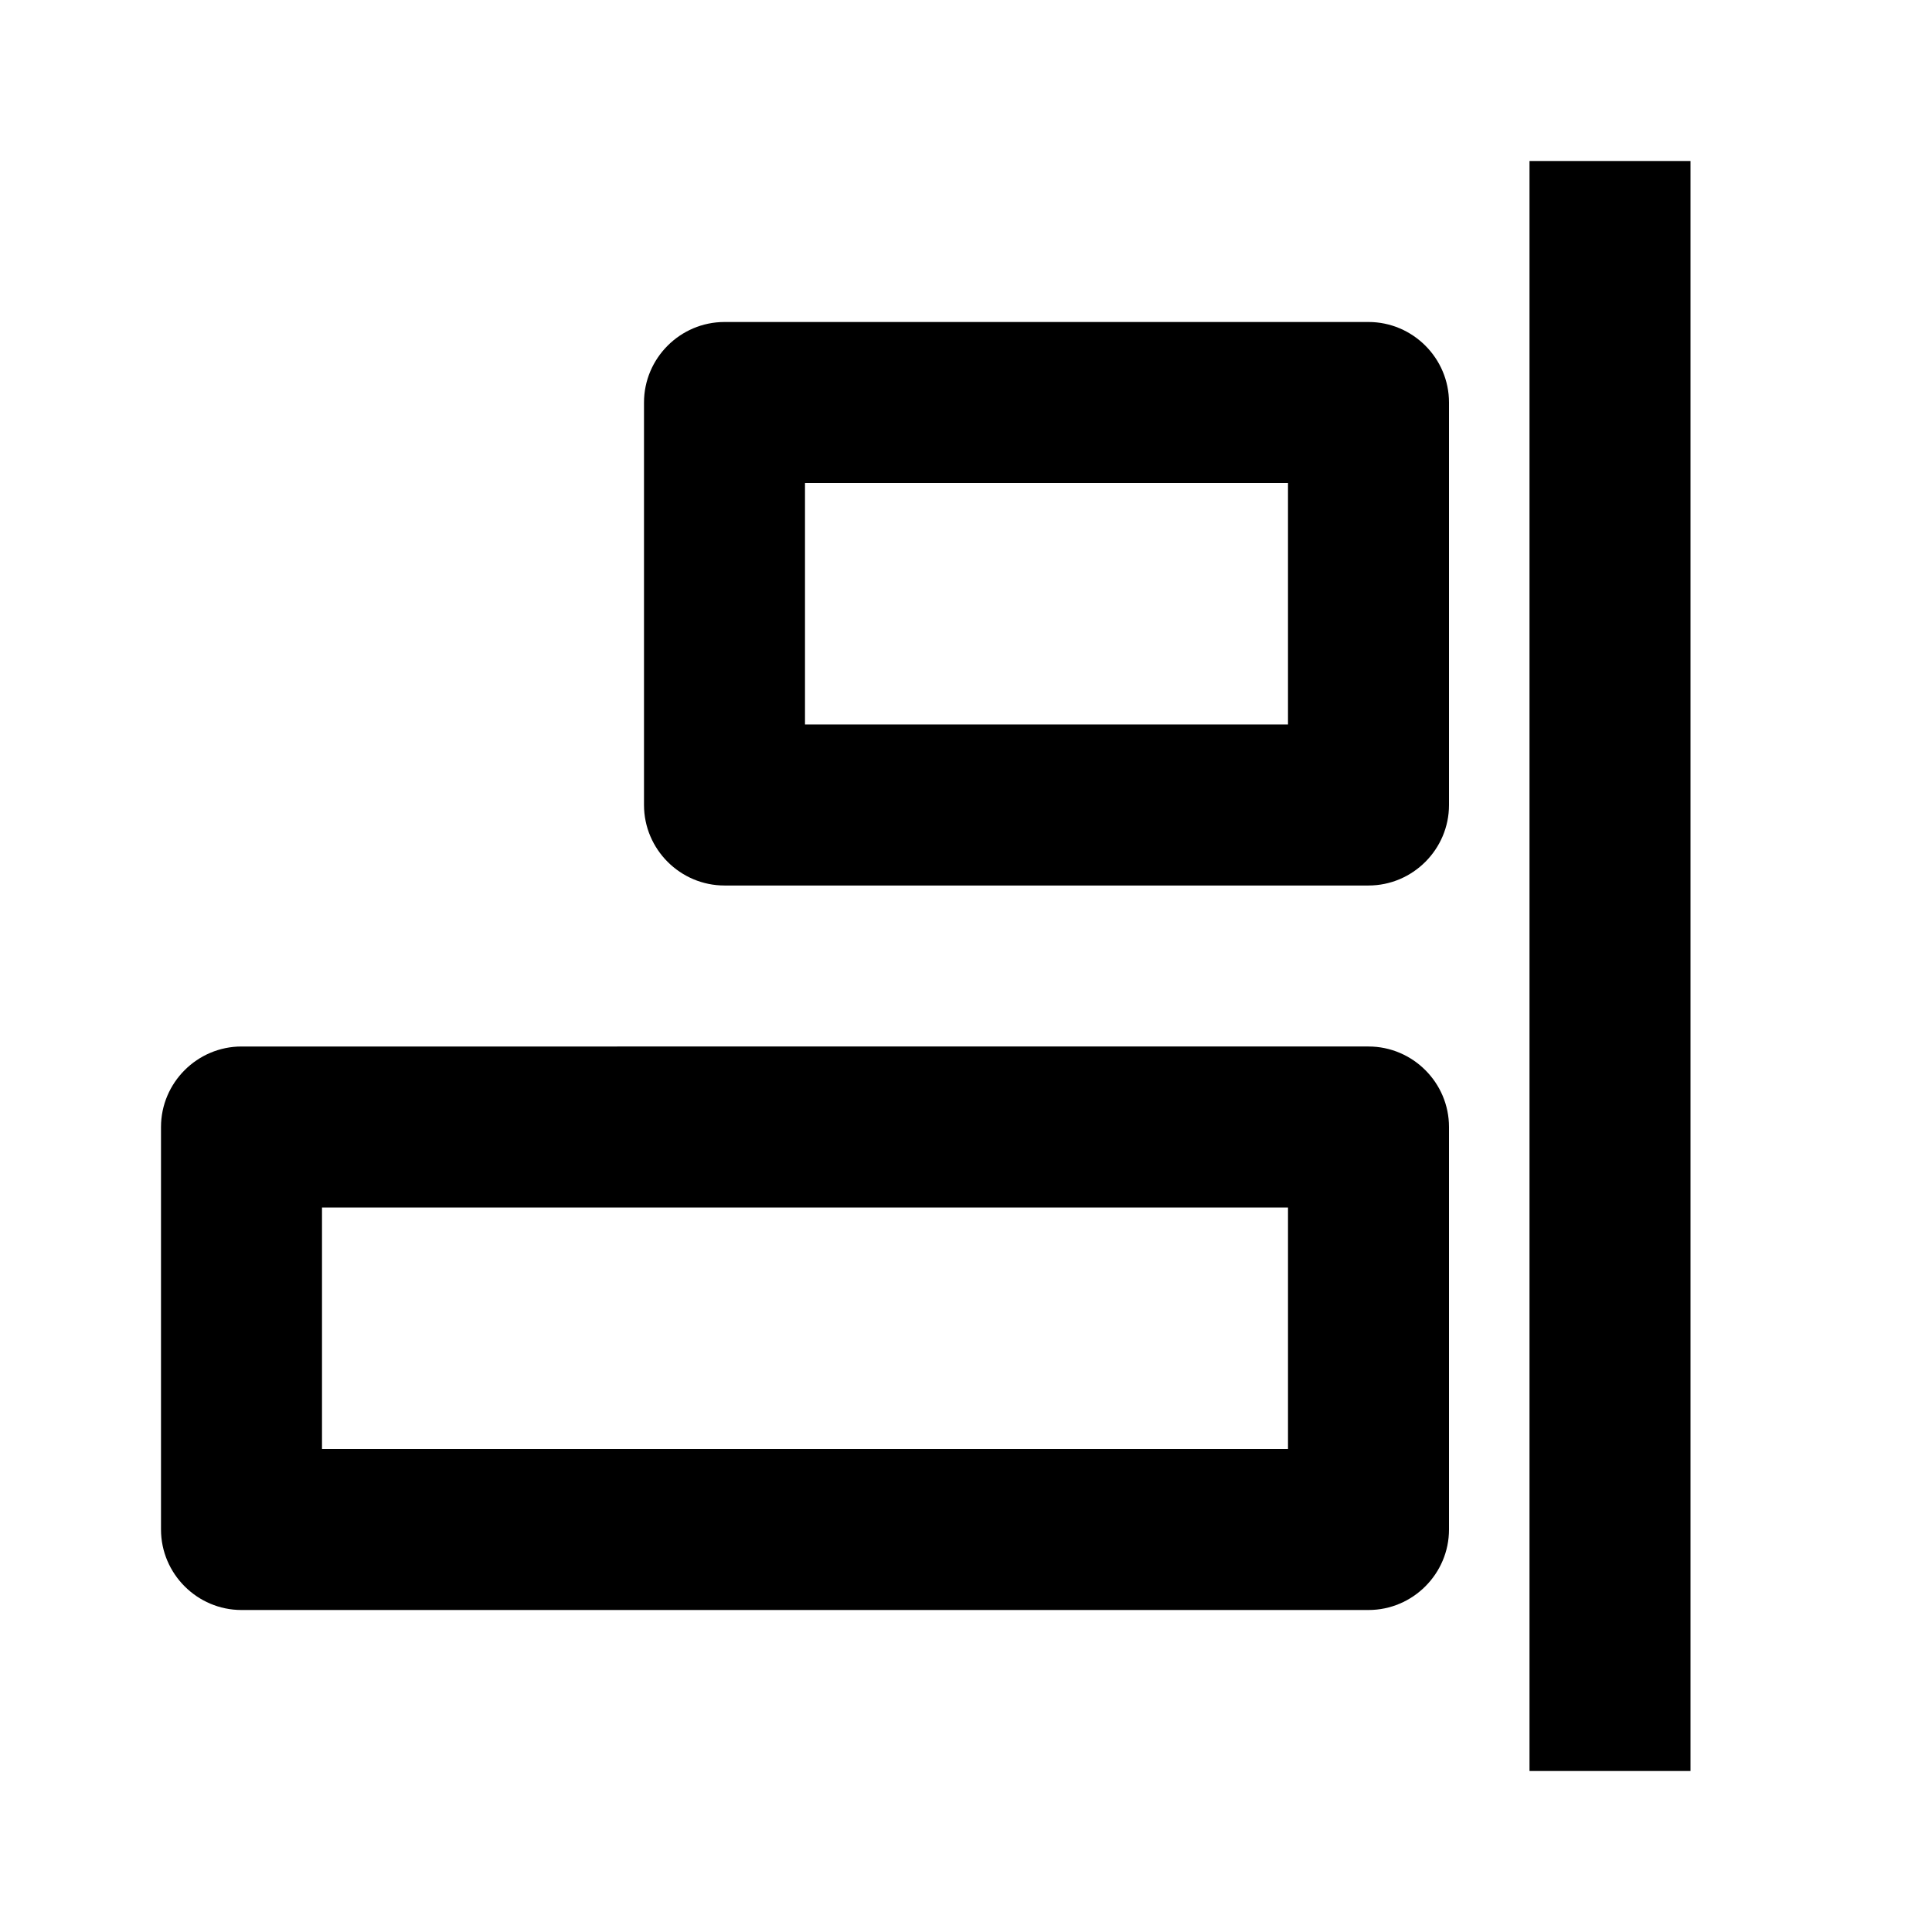 <svg xmlns="http://www.w3.org/2000/svg" width="24" height="24"><!--Boxicons v3.0 https://boxicons.com | License  https://docs.boxicons.com/free--><path d="M19 2h2v20h-2zm-2 2H9c-.55 0-1 .45-1 1v5c0 .55.45 1 1 1h8c.55 0 1-.45 1-1V5c0-.55-.45-1-1-1m-1 5h-6V6h6zM3 20h14c.55 0 1-.45 1-1v-5c0-.55-.45-1-1-1H3c-.55 0-1 .45-1 1v5c0 .55.45 1 1 1m1-5h12v3H4z"/></svg>
